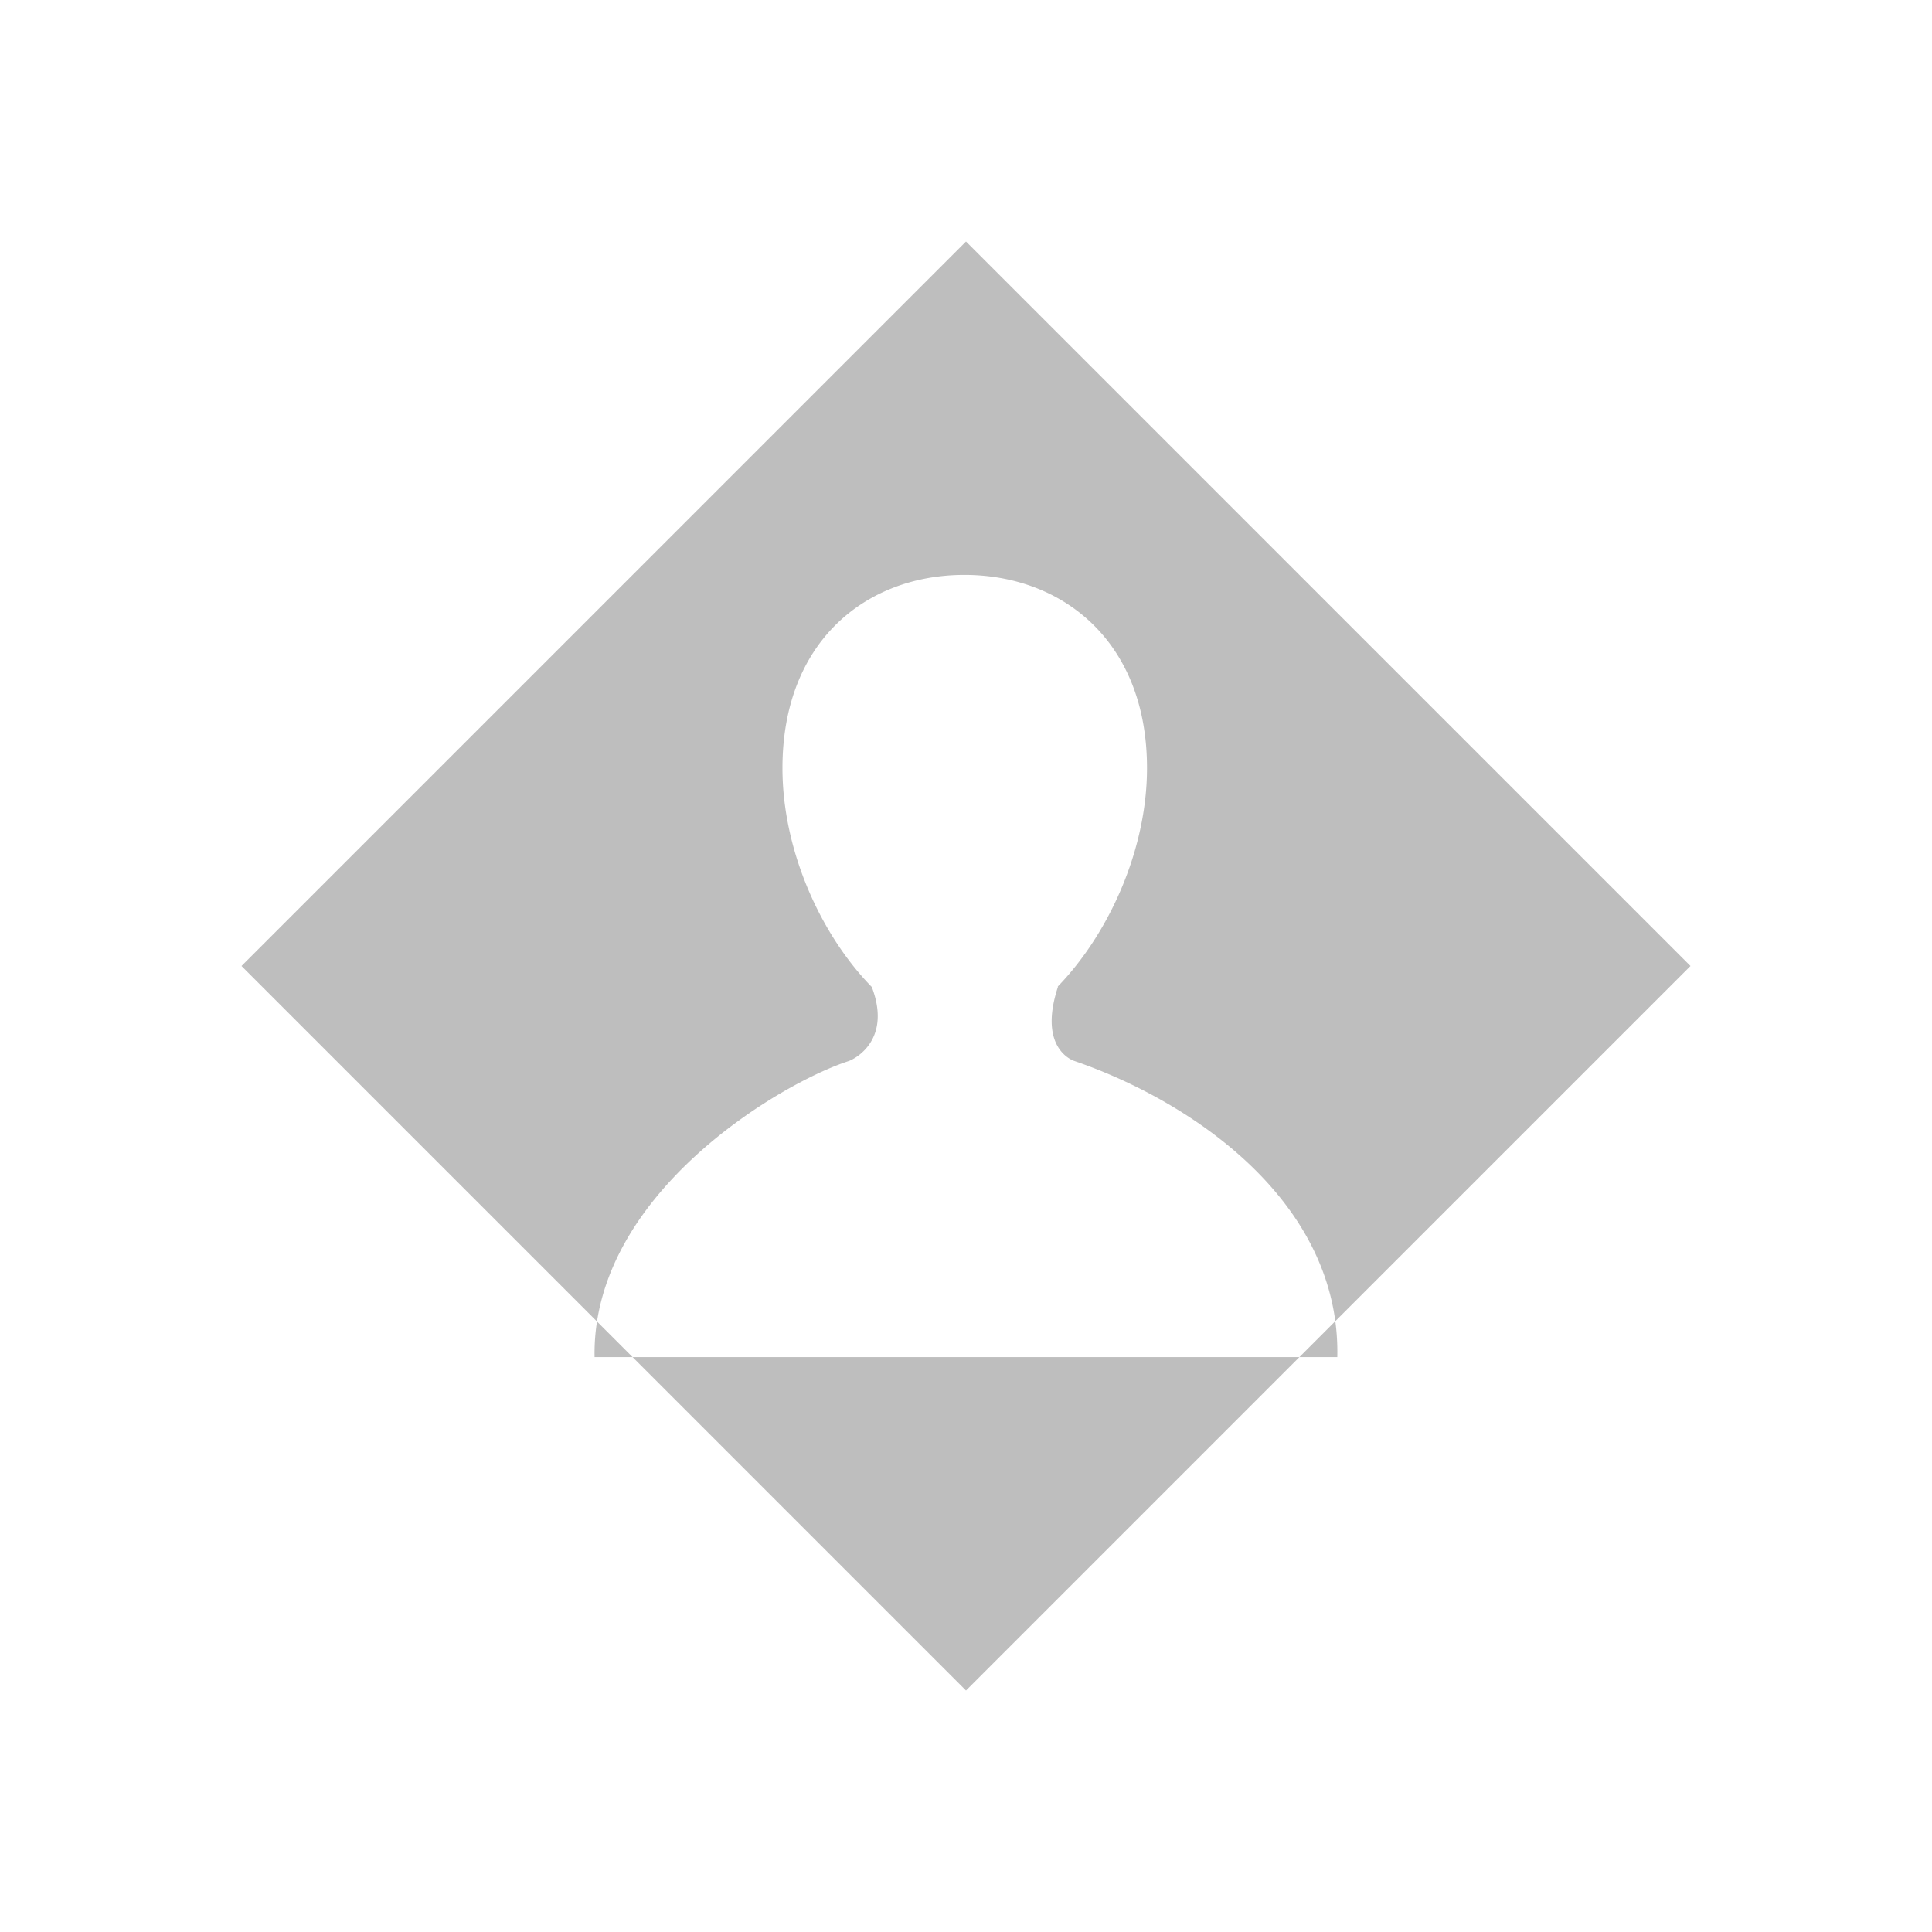 <?xml version="1.0" encoding="UTF-8" standalone="no"?>
<svg
   xmlns:dc="http://purl.org/dc/elements/1.1/"
   xmlns:cc="http://creativecommons.org/ns#"
   xmlns:rdf="http://www.w3.org/1999/02/22-rdf-syntax-ns#"
   xmlns:svg="http://www.w3.org/2000/svg"
   xmlns="http://www.w3.org/2000/svg"
   xmlns:sodipodi="http://sodipodi.sourceforge.net/DTD/sodipodi-0.dtd"
   xmlns:inkscape="http://www.inkscape.org/namespaces/inkscape"
   viewBox="0 0 16 16"
   id="svg3193"
   version="1.1"
   inkscape:version="0.91 r13725"
   sodipodi:docname="contact-new-symbolic.svg">
  <sodipodi:namedview
     pagecolor="#ffffff"
     bordercolor="#666666"
     borderopacity="1"
     objecttolerance="10"
     gridtolerance="10"
     guidetolerance="10"
     inkscape:pageopacity="0"
     inkscape:pageshadow="2"
     inkscape:window-width="640"
     inkscape:window-height="480"
     id="namedview3199"
     showgrid="false"
     inkscape:zoom="41.1875"
     inkscape:cx="3.6783005"
     inkscape:cy="8"
     inkscape:current-layer="svg3193" />
  <defs
     id="defs3051">
    <style
       type="text/css"
       id="current-color-scheme">
      .ColorScheme-Text {
        color:#bebebe;
      }
      </style>
  </defs>
  <path
     style="color:#bebebe;fill:currentColor;fill-opacity:1;stroke:none"
     class="ColorScheme-Text"
     d="M 8,2 A 6.f1f8f83,6.f1f8f88 0 0 0 2,8 6.f1f8f83,6.f1f8f88 0 0 0 8,14 6.f1f8f83,6.f1f8f88 0 0 0 14,8 6.f1f8f83,6.f1f8f88 0 0 0 8,2 Z M 7.987,4.761 c 0.812,0 1.512,0.55 1.512,1.6 0,0.683 -0.321,1.378 -0.74,1.81 l 0.003,0 C 8.601,8.659 8.858,8.774 8.899,8.787 9.872,9.121 11.103,9.955 11.075,11.239 l -6.151,0 C 4.9,9.895 6.457,8.972 7.029,8.787 7.09,8.765 7.384,8.605 7.22,8.174 6.799,7.744 6.48,7.047 6.48,6.361 c 0,-1.051 0.694,-1.6 1.507,-1.6 z"
     id="path3197"
     inkscape:connector-curvature="0" />
</svg>
